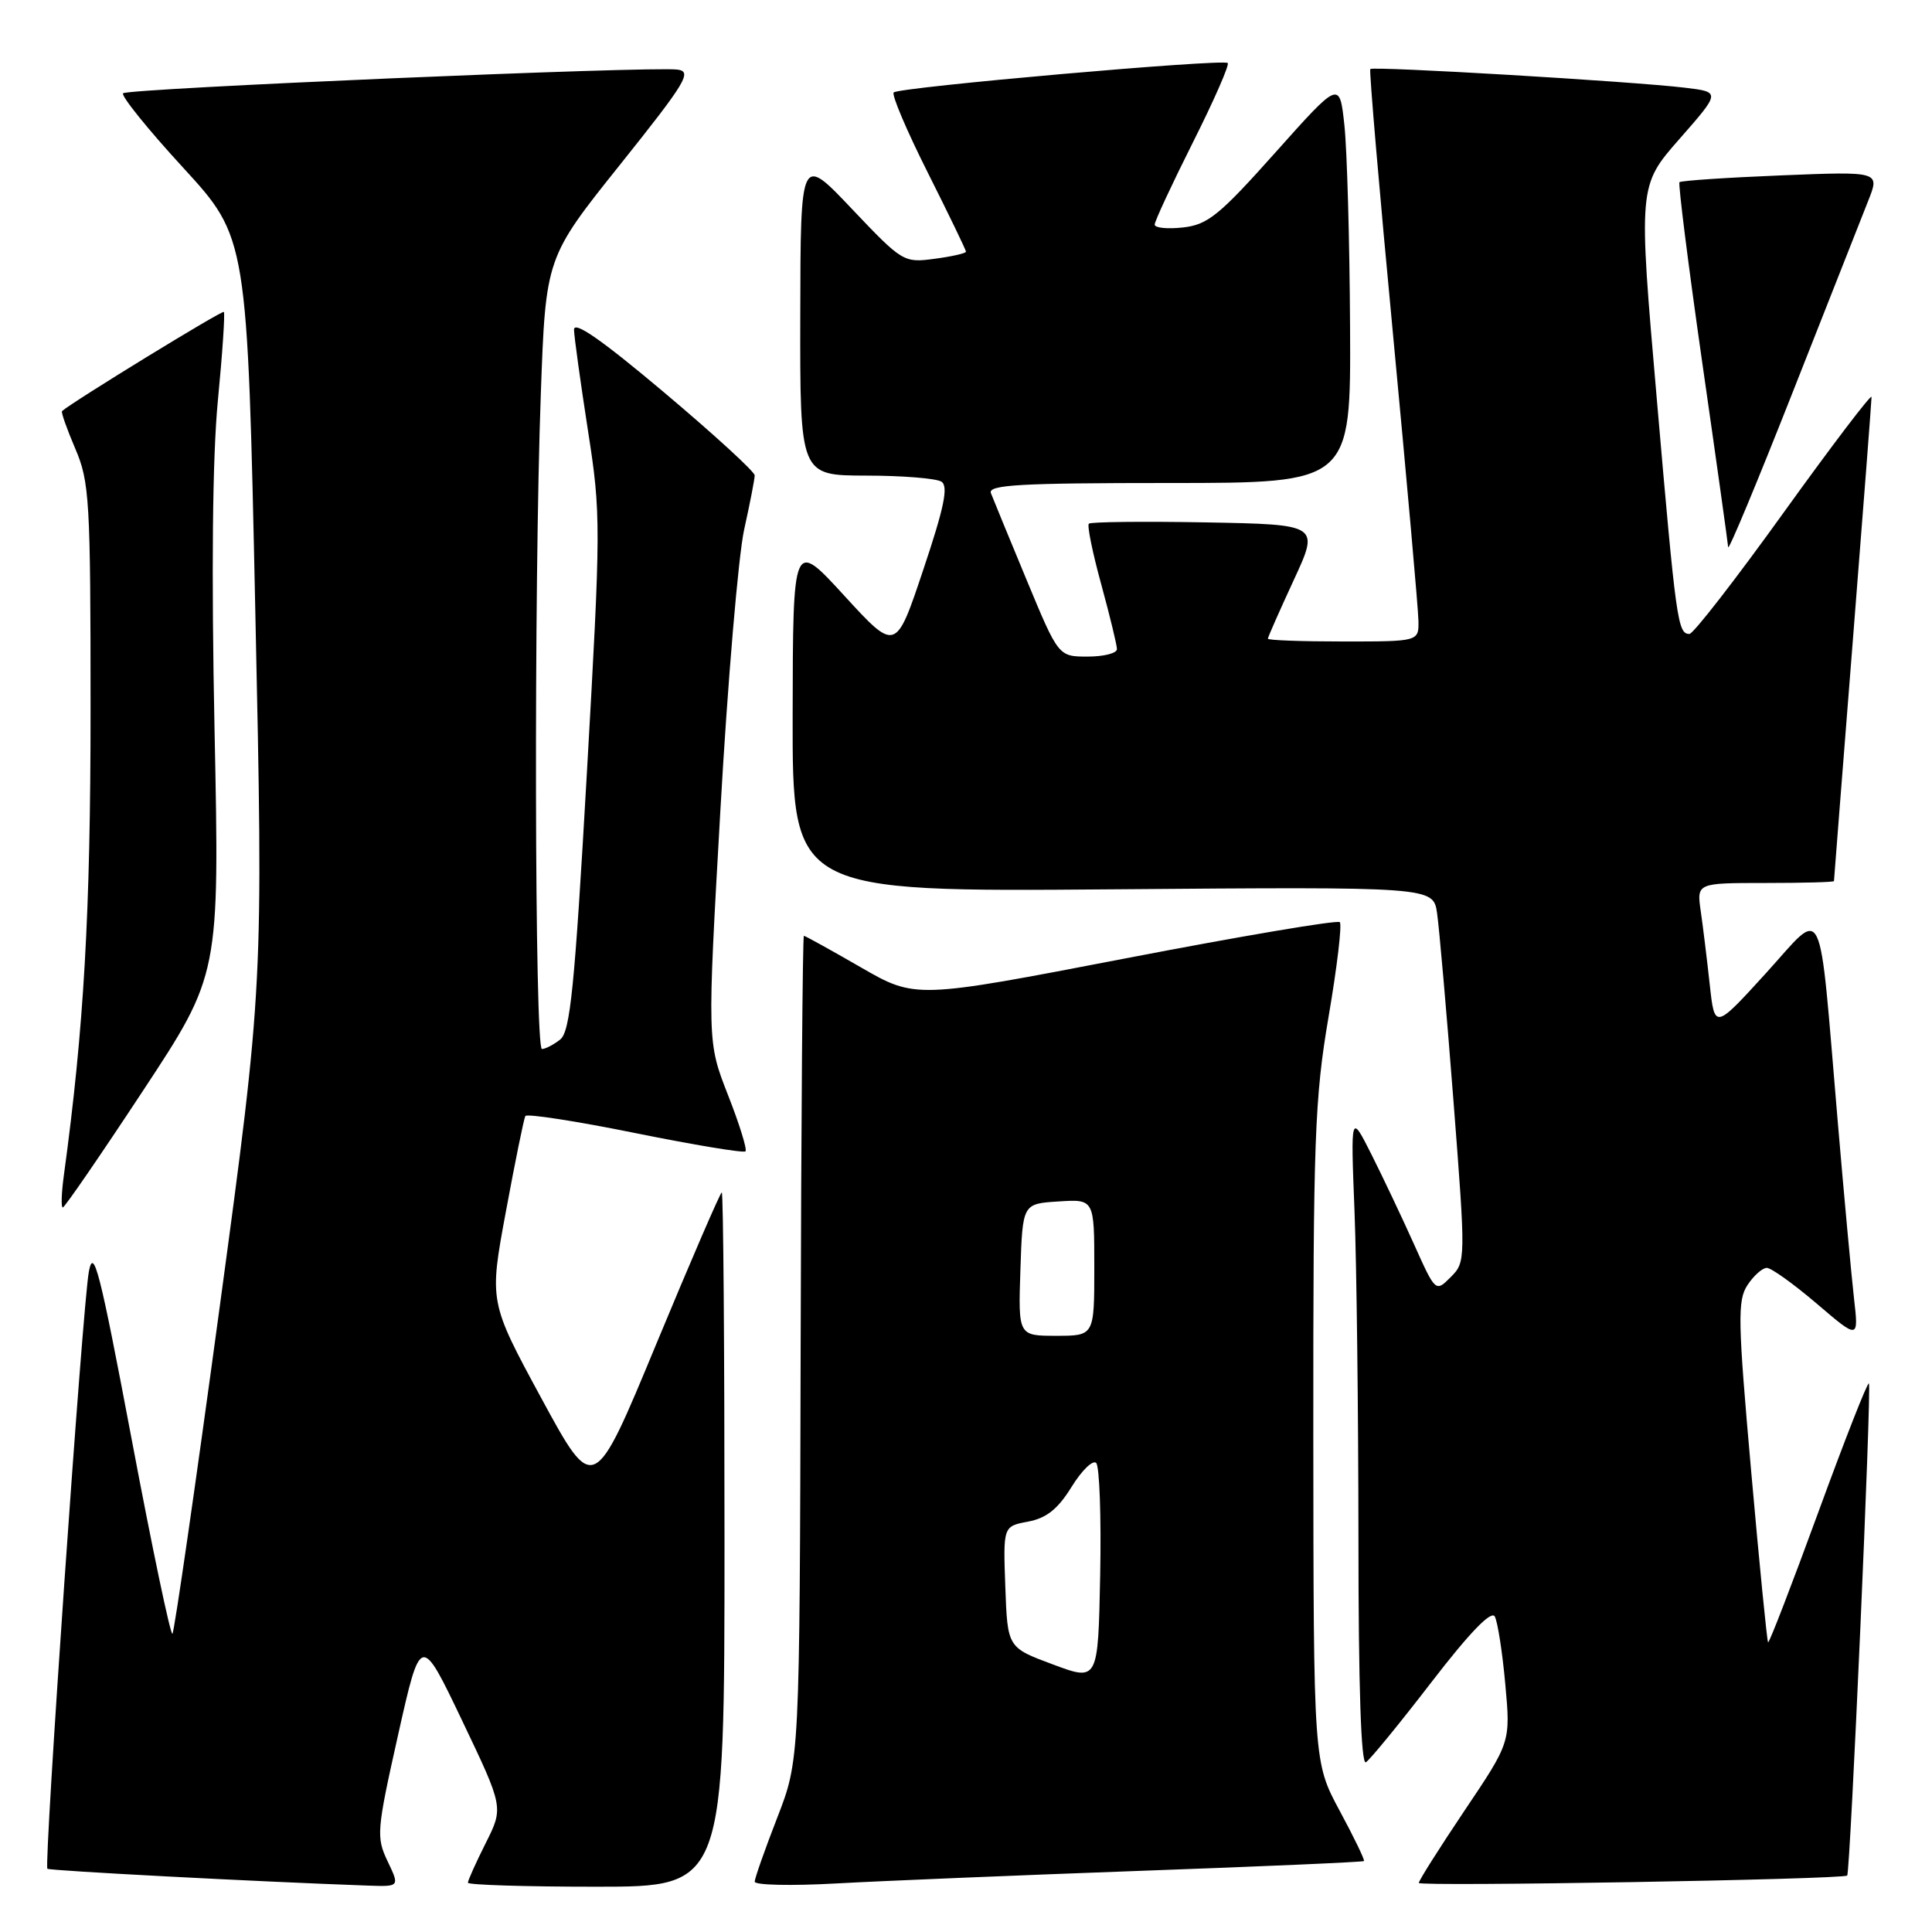 <?xml version="1.0" encoding="UTF-8" standalone="no"?>
<!DOCTYPE svg PUBLIC "-//W3C//DTD SVG 1.1//EN" "http://www.w3.org/Graphics/SVG/1.1/DTD/svg11.dtd" >
<svg xmlns="http://www.w3.org/2000/svg" xmlns:xlink="http://www.w3.org/1999/xlink" version="1.1" viewBox="0 0 256 256">
 <g >
 <path fill="currentColor"
d=" M 51.36 246.63 C 49.84 243.43 49.90 242.60 52.75 229.88 C 55.75 216.50 55.75 216.50 61.24 228.00 C 66.73 239.50 66.73 239.50 64.36 244.22 C 63.06 246.81 62.00 249.17 62.00 249.47 C 62.00 249.76 69.65 250.00 79.00 250.00 C 96.00 250.00 96.00 250.00 96.00 204.00 C 96.00 178.70 95.84 158.00 95.64 158.00 C 95.45 158.00 91.55 167.02 86.98 178.04 C 78.68 198.08 78.68 198.08 71.74 185.29 C 64.81 172.50 64.81 172.50 67.04 160.50 C 68.26 153.90 69.42 148.22 69.61 147.88 C 69.80 147.54 76.34 148.55 84.14 150.13 C 91.95 151.71 98.53 152.80 98.78 152.56 C 99.02 152.31 97.98 148.95 96.46 145.09 C 93.71 138.06 93.71 138.06 95.46 107.28 C 96.42 90.35 97.84 73.66 98.60 70.19 C 99.37 66.72 100.00 63.48 100.00 62.99 C 100.00 62.50 94.60 57.56 88.00 52.00 C 79.70 45.01 76.02 42.45 76.06 43.70 C 76.09 44.69 76.92 50.67 77.90 57.00 C 79.64 68.12 79.63 69.61 77.76 102.50 C 76.14 130.93 75.56 136.70 74.22 137.75 C 73.34 138.44 72.25 139.00 71.81 139.00 C 70.84 139.00 70.73 77.75 71.66 52.23 C 72.31 34.14 72.31 34.14 82.16 21.82 C 90.94 10.83 91.76 9.47 89.75 9.22 C 86.17 8.76 16.94 11.72 16.31 12.36 C 16.00 12.67 19.57 17.11 24.26 22.21 C 32.78 31.50 32.78 31.50 33.83 81.00 C 34.89 130.50 34.89 130.50 29.10 173.26 C 25.91 196.78 23.10 216.23 22.85 216.48 C 22.60 216.73 20.17 205.15 17.45 190.73 C 13.22 168.35 12.40 165.11 11.77 168.52 C 10.94 173.05 5.80 247.14 6.28 247.62 C 6.55 247.88 34.06 249.33 48.73 249.85 C 52.97 250.00 52.97 250.00 51.36 246.63 Z  M 151.00 247.90 C 167.22 247.32 180.60 246.73 180.73 246.60 C 180.87 246.47 179.42 243.47 177.51 239.93 C 174.05 233.50 174.05 233.50 174.02 190.11 C 174.00 150.92 174.20 145.56 176.04 134.74 C 177.17 128.15 177.84 122.50 177.53 122.19 C 177.22 121.88 164.44 124.04 149.14 126.99 C 121.31 132.35 121.31 132.35 114.07 128.18 C 110.08 125.88 106.69 124.00 106.52 124.00 C 106.35 124.00 106.16 148.57 106.09 178.60 C 105.96 233.19 105.96 233.19 102.99 240.85 C 101.35 245.06 100.01 248.88 100.00 249.33 C 100.00 249.79 104.84 249.90 110.75 249.57 C 116.66 249.24 134.77 248.49 151.00 247.90 Z  M 244.76 248.52 C 245.17 248.20 248.02 183.69 247.64 183.31 C 247.45 183.12 244.43 190.82 240.92 200.42 C 237.41 210.02 234.42 217.76 234.28 217.62 C 234.14 217.48 233.13 207.28 232.04 194.97 C 230.27 174.98 230.21 172.32 231.55 170.28 C 232.37 169.03 233.53 168.00 234.11 168.00 C 234.70 168.00 237.68 170.14 240.74 172.75 C 246.29 177.49 246.29 177.49 245.66 172.00 C 245.32 168.97 244.34 158.40 243.50 148.50 C 240.92 118.27 241.89 120.28 233.99 128.96 C 227.20 136.41 227.20 136.41 226.55 130.46 C 226.19 127.18 225.66 122.81 225.36 120.75 C 224.82 117.00 224.82 117.00 233.91 117.00 C 238.91 117.00 243.00 116.89 243.01 116.75 C 243.01 116.61 244.13 102.33 245.50 85.00 C 246.87 67.67 247.99 53.10 247.99 52.60 C 248.00 52.11 242.78 58.97 236.39 67.85 C 230.01 76.73 224.37 84.00 223.86 84.00 C 222.31 84.00 222.09 82.42 219.55 53.06 C 217.08 24.63 217.08 24.63 222.54 18.41 C 228.00 12.19 228.00 12.19 223.25 11.62 C 216.24 10.78 181.91 8.75 181.57 9.15 C 181.41 9.34 182.77 25.25 184.60 44.50 C 186.42 63.75 187.93 80.74 187.95 82.25 C 188.00 85.00 188.00 85.00 178.00 85.00 C 172.50 85.00 168.00 84.84 168.00 84.63 C 168.00 84.43 169.54 80.95 171.42 76.88 C 174.84 69.50 174.84 69.50 159.78 69.22 C 151.50 69.07 144.52 69.15 144.28 69.39 C 144.03 69.63 144.77 73.25 145.92 77.43 C 147.06 81.60 148.00 85.47 148.00 86.01 C 148.00 86.56 146.26 87.00 144.12 87.00 C 140.25 87.00 140.25 87.00 136.03 76.84 C 133.71 71.25 131.58 66.07 131.30 65.34 C 130.88 64.24 135.19 64.00 154.89 64.00 C 179.00 64.00 179.00 64.00 178.89 43.25 C 178.83 31.84 178.49 19.84 178.14 16.59 C 177.50 10.68 177.50 10.68 169.00 20.20 C 161.57 28.53 160.03 29.78 156.75 30.14 C 154.69 30.37 153.00 30.20 153.00 29.76 C 153.00 29.32 155.28 24.42 158.06 18.88 C 160.85 13.33 162.93 8.59 162.68 8.35 C 162.10 7.77 119.11 11.55 118.42 12.25 C 118.12 12.55 120.15 17.33 122.94 22.88 C 125.72 28.42 128.00 33.14 128.00 33.35 C 128.00 33.56 126.13 33.99 123.84 34.29 C 119.75 34.84 119.58 34.74 112.88 27.68 C 106.08 20.50 106.08 20.50 106.04 41.75 C 106.00 63.00 106.00 63.00 114.75 63.02 C 119.56 63.02 124.06 63.39 124.74 63.82 C 125.69 64.42 125.12 67.21 122.34 75.49 C 118.70 86.38 118.70 86.38 111.88 78.94 C 105.07 71.50 105.07 71.50 105.03 94.84 C 105.00 118.18 105.00 118.18 147.45 117.84 C 189.91 117.50 189.91 117.50 190.42 121.00 C 190.70 122.92 191.68 134.11 192.59 145.85 C 194.23 167.03 194.22 167.22 192.23 169.22 C 190.22 171.23 190.22 171.23 187.36 164.86 C 185.79 161.36 183.26 156.03 181.74 153.00 C 178.97 147.50 178.97 147.50 179.48 160.50 C 179.76 167.65 179.99 187.14 180.00 203.81 C 180.00 223.52 180.35 233.90 180.99 233.51 C 181.53 233.17 185.44 228.40 189.67 222.90 C 194.75 216.30 197.61 213.35 198.07 214.20 C 198.45 214.92 199.08 218.95 199.46 223.17 C 200.16 230.84 200.16 230.84 194.08 239.88 C 190.74 244.86 188.00 249.18 188.00 249.50 C 188.00 250.00 244.10 249.04 244.76 248.52 Z  M 18.92 144.57 C 29.09 129.14 29.09 129.14 28.43 96.82 C 28.00 75.77 28.15 60.52 28.87 53.07 C 29.48 46.78 29.83 41.50 29.66 41.33 C 29.42 41.09 9.64 53.22 8.22 54.47 C 8.07 54.61 8.86 56.84 9.97 59.44 C 11.86 63.83 12.00 66.26 12.00 93.99 C 12.00 120.97 11.12 136.29 8.46 155.75 C 8.14 158.09 8.08 160.00 8.32 160.00 C 8.56 160.00 13.33 153.06 18.92 144.57 Z  M 247.55 26.60 C 249.10 22.71 249.10 22.71 236.00 23.24 C 228.79 23.53 222.74 23.94 222.54 24.14 C 222.35 24.34 223.70 35.07 225.55 48.00 C 227.41 60.93 228.95 71.95 228.99 72.50 C 229.03 73.05 232.87 63.83 237.53 52.00 C 242.19 40.17 246.70 28.75 247.55 26.60 Z  M 139.50 220.54 C 133.50 218.31 133.50 218.31 133.21 210.27 C 132.92 202.24 132.92 202.24 136.23 201.62 C 138.67 201.16 140.17 199.96 141.99 197.02 C 143.34 194.83 144.81 193.41 145.25 193.85 C 145.69 194.29 145.93 200.99 145.78 208.72 C 145.50 222.78 145.50 222.78 139.50 220.54 Z  M 135.21 168.25 C 135.50 159.50 135.50 159.50 140.25 159.20 C 145.00 158.89 145.00 158.89 145.00 167.95 C 145.00 177.00 145.00 177.00 139.96 177.00 C 134.92 177.00 134.92 177.00 135.21 168.25 Z "/>
</g>
</svg>